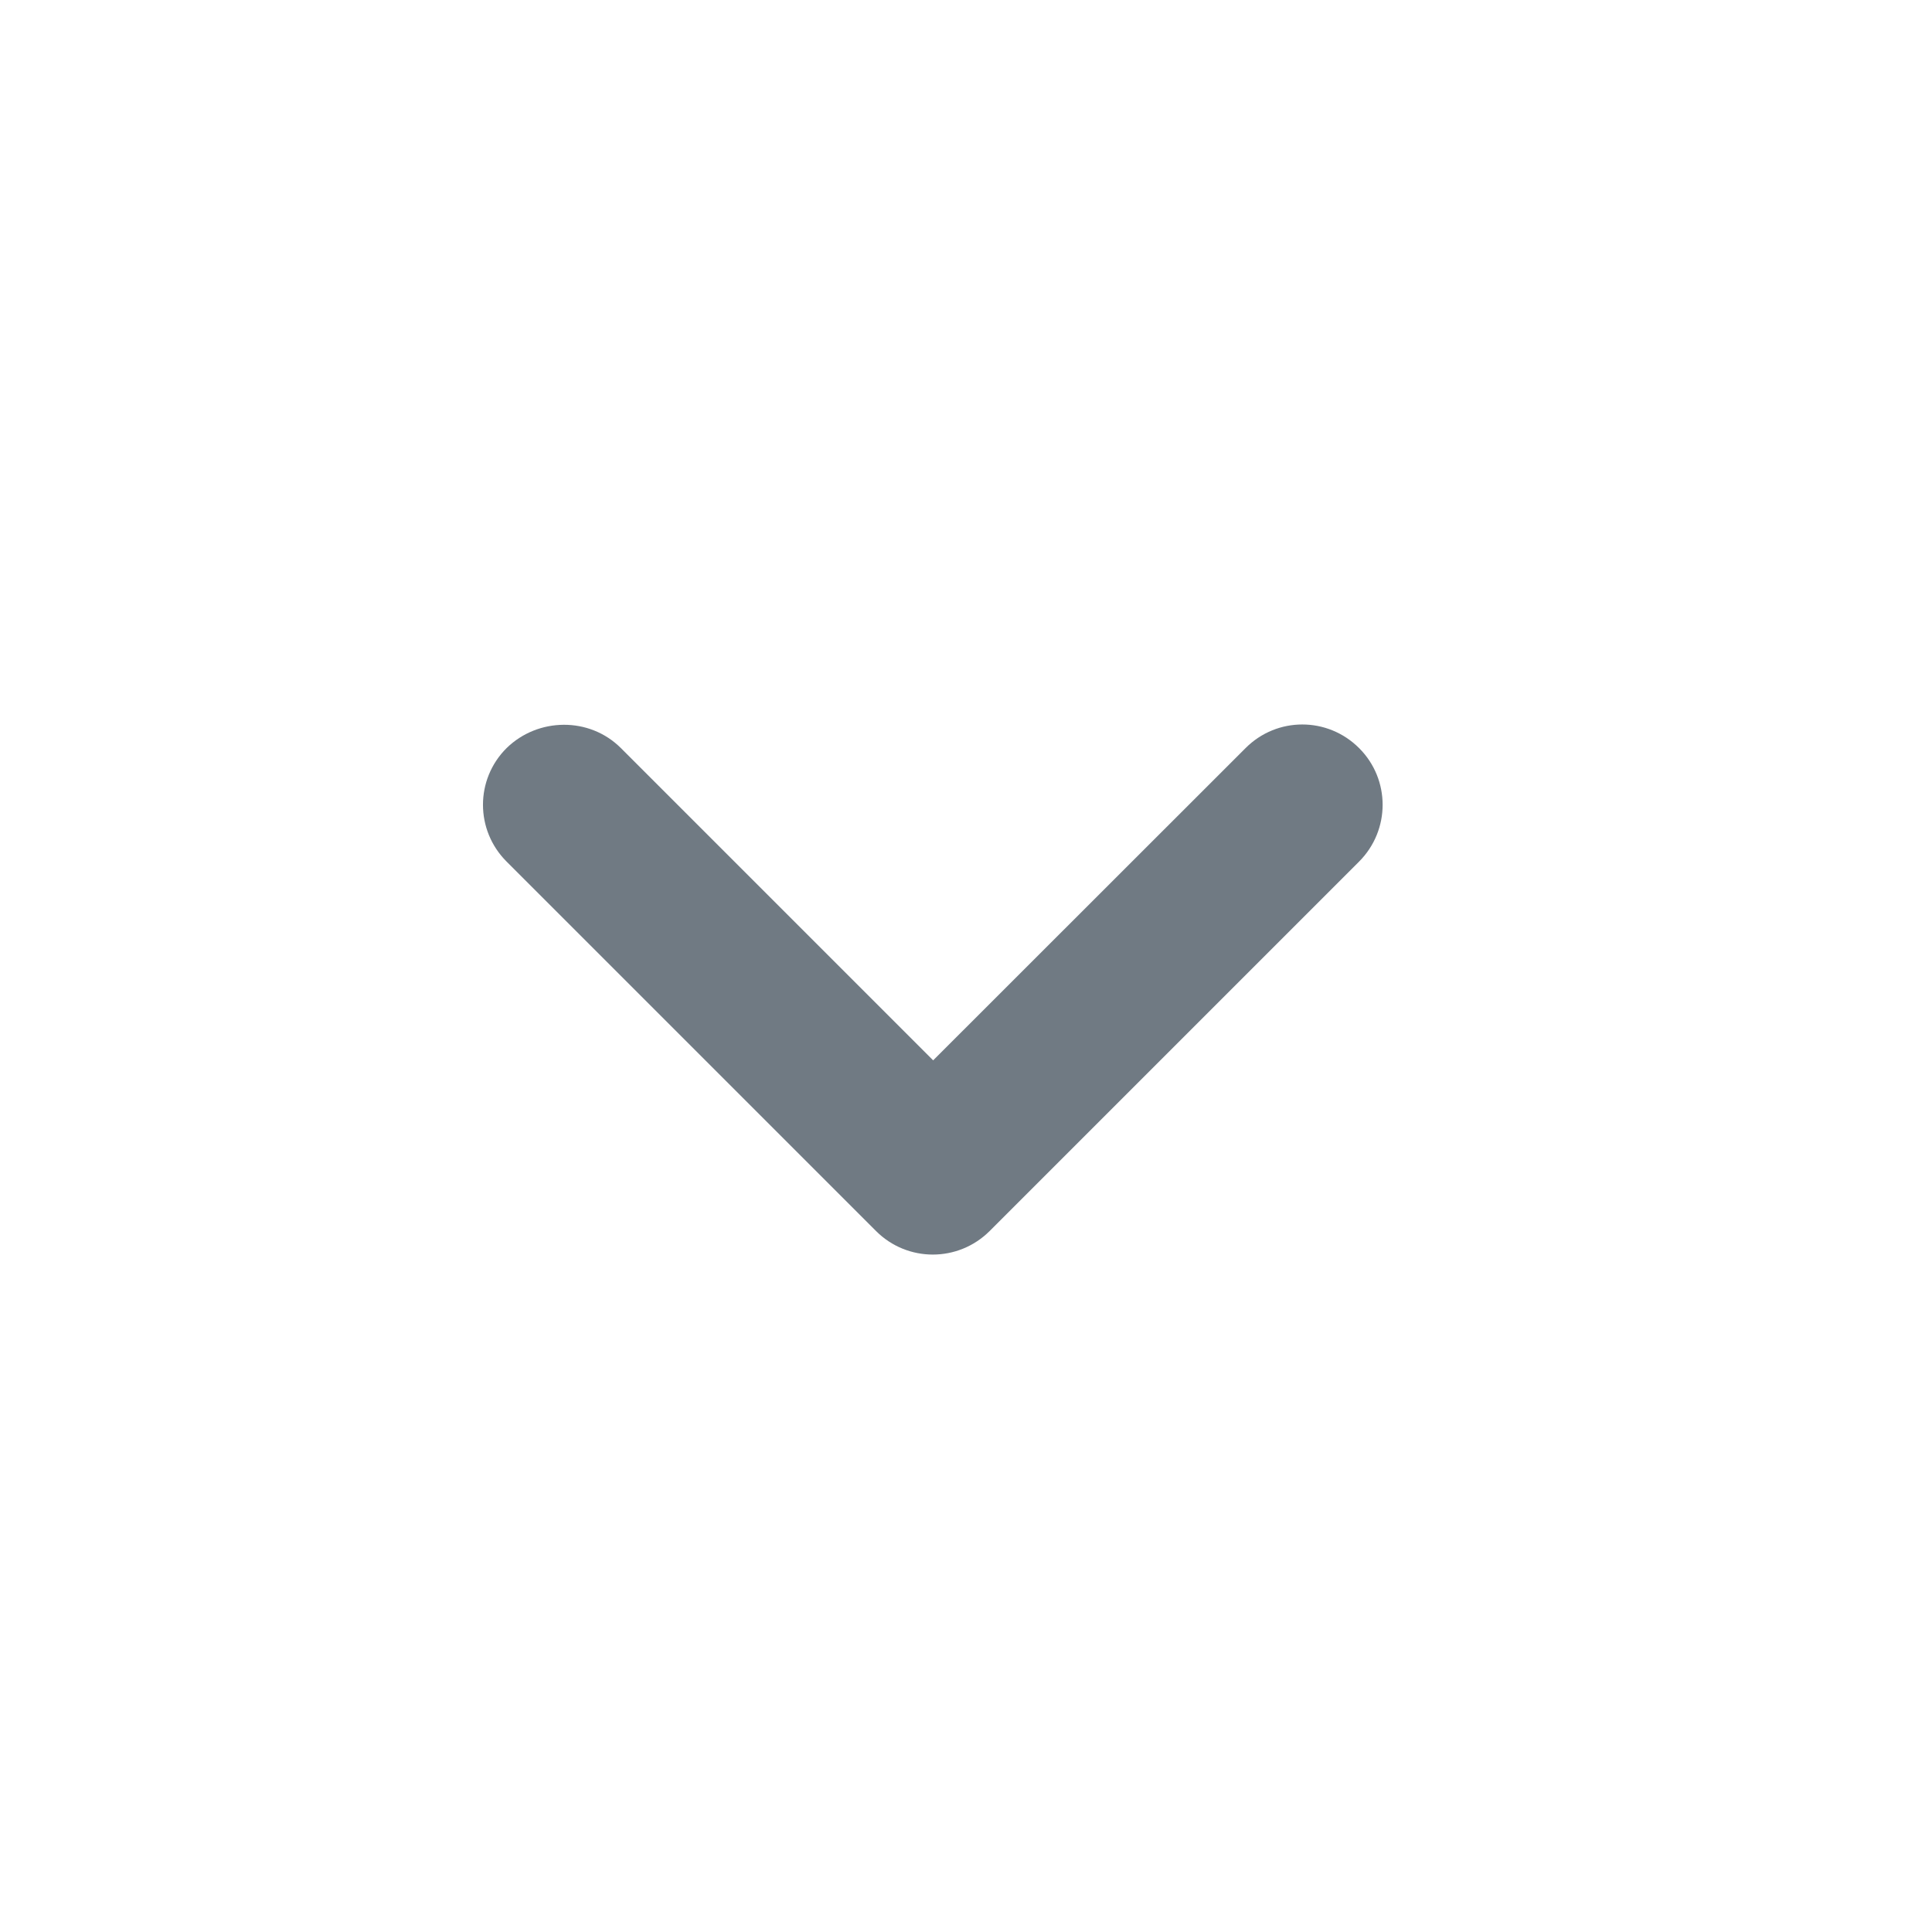 <svg width="24" height="24" viewBox="0 0 24 24" fill="none" xmlns="http://www.w3.org/2000/svg">
<path d="M7.713 9.293L11.592 13.172L15.473 9.293C15.863 8.902 16.492 8.902 16.883 9.293C17.273 9.682 17.273 10.312 16.883 10.703L12.293 15.293C11.902 15.682 11.273 15.682 10.883 15.293L6.293 10.703C5.902 10.312 5.902 9.682 6.293 9.293C6.683 8.912 7.322 8.902 7.713 9.293Z" fill="#707A83"/>
</svg>
